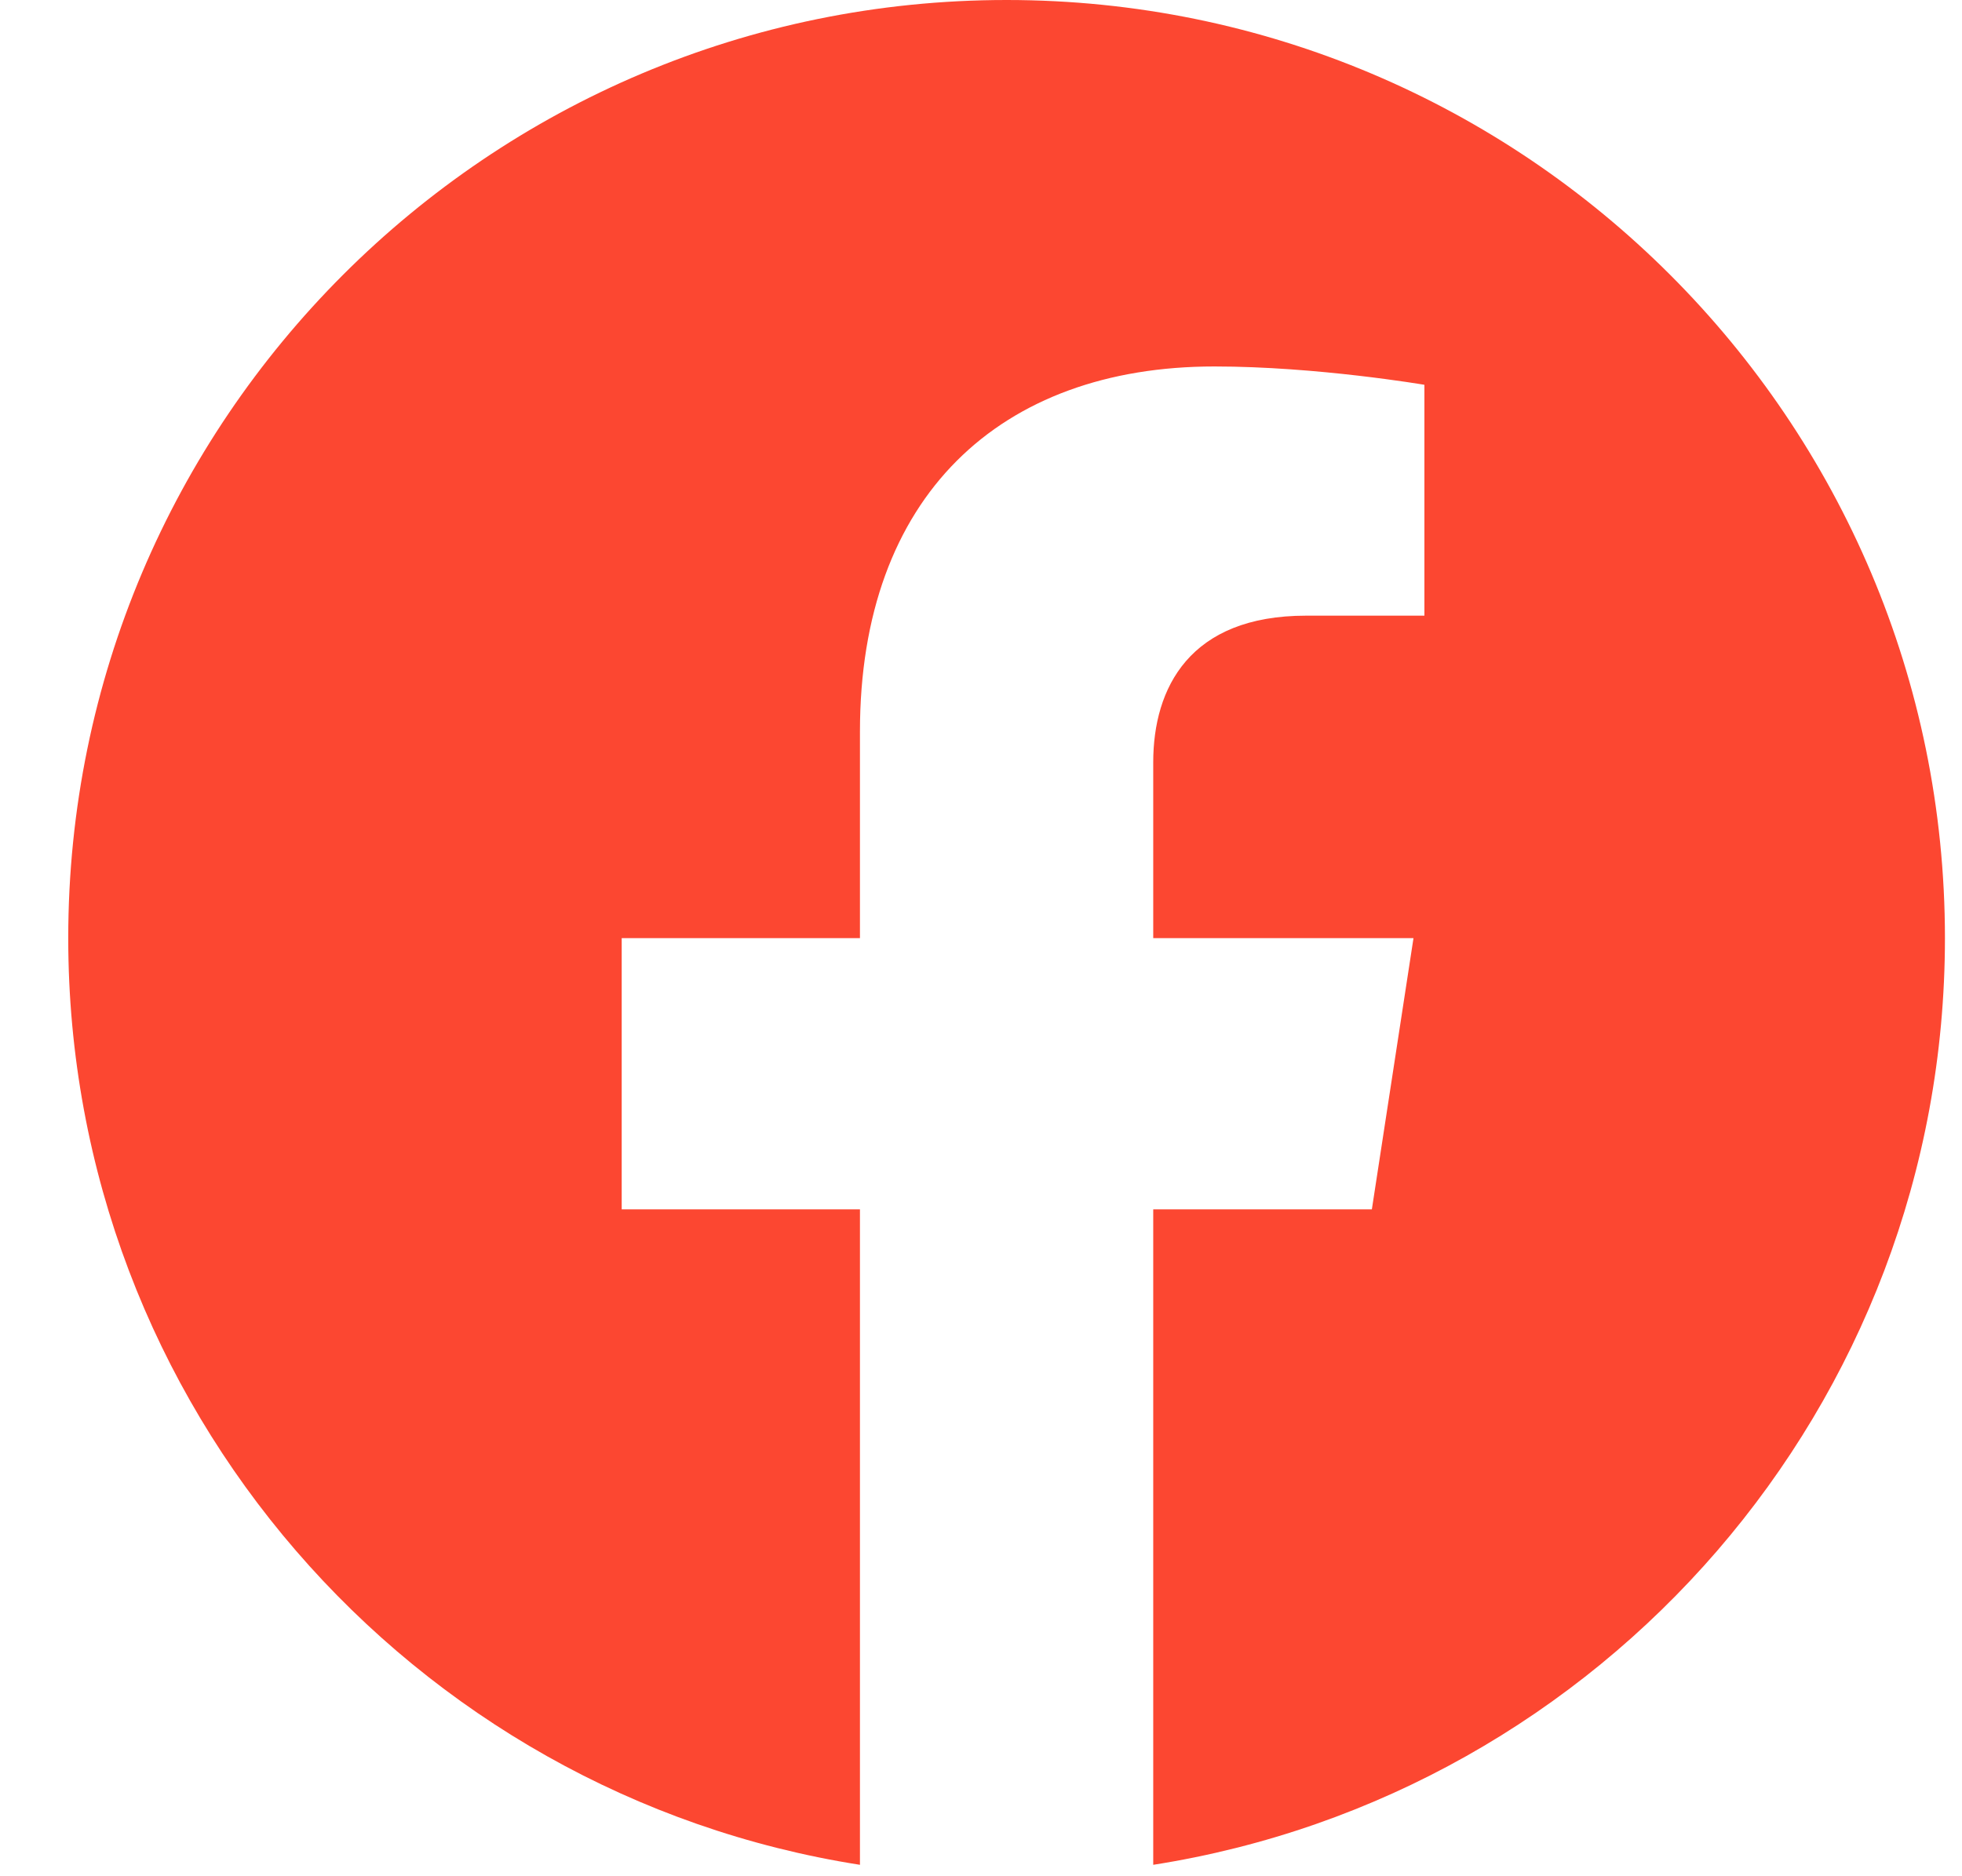 <svg width="23" height="22" viewBox="0 0 23 22" fill="none" xmlns="http://www.w3.org/2000/svg">
<path d="M22.8 11C22.8 4.925 17.875 0 11.8 0C5.725 0 0.8 4.925 0.8 11C0.8 16.49 4.823 21.041 10.081 21.866V14.18H7.288V11H10.081V8.577C10.081 5.82 11.723 4.297 14.236 4.297C15.439 4.297 16.698 4.512 16.698 4.512V7.219H15.311C13.945 7.219 13.519 8.067 13.519 8.938V11H16.57L16.082 14.18H13.519V21.866C18.777 21.041 22.8 16.49 22.8 11Z" fill="#fc4731"/>
</svg>
